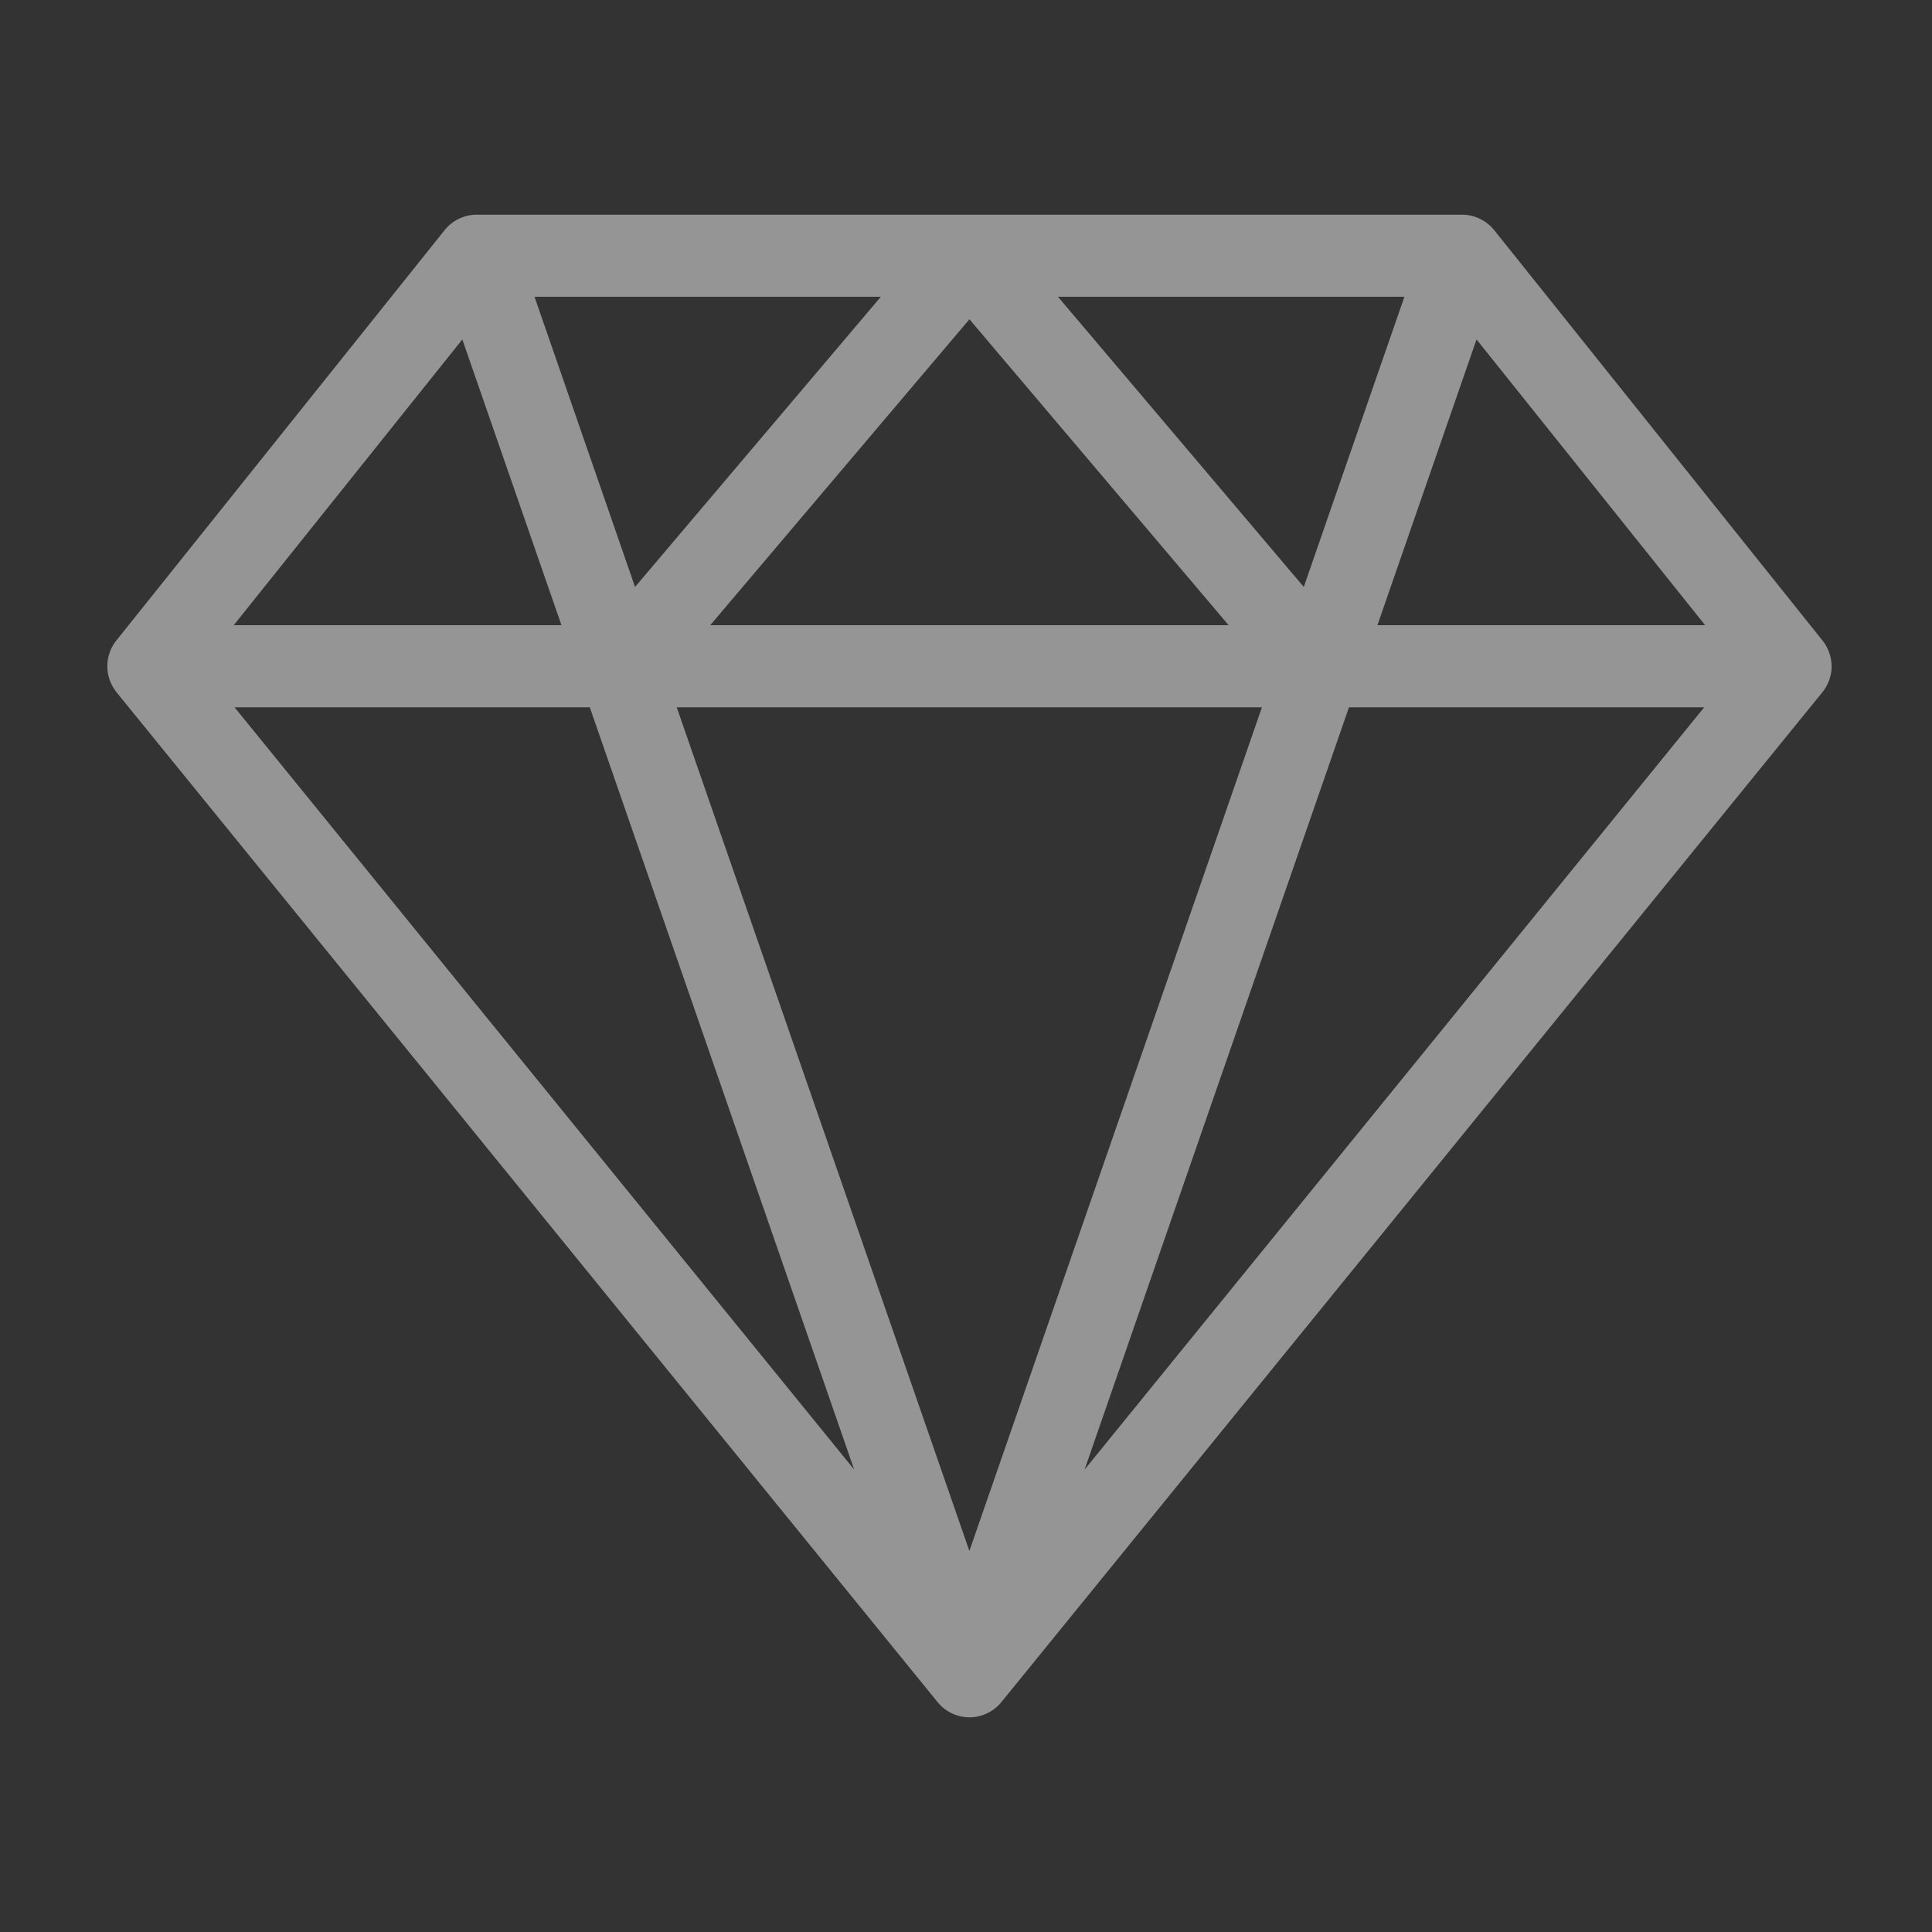 <svg xmlns="http://www.w3.org/2000/svg" width="36" height="36" fill="none"><rect width="100%" height="100%" fill="#333333" stroke="none"/><path fill="#fff" fill-opacity=".48" d="M8.884 4h-.008a.77.77 0 0 0-.59.287l-6.12 7.65a.768.768 0 0 0 .005.96l.002.004v.001l15.298 18.815.006.007c.15.18.37.276.587.276.229 0 .45-.105.594-.282l15.297-18.816.003-.004c.185-.227.173-.49.171-.482a.777.777 0 0 0-.167-.478l-6.12-7.65A.774.774 0 0 0 27.243 4H8.884Zm1.075 1.53h6.454l-4.58 5.407L9.96 5.53Zm9.756 0h6.454l-1.875 5.407-4.58-5.407Zm-1.651.419 4.83 5.701h-9.66l4.83-5.701Zm-9.449.376 1.847 5.325H4.355l4.26-5.325Zm18.898 0 4.26 5.325h-6.107l1.847-5.325ZM4.37 13.18h6.62l4.926 14.203L4.371 13.18Zm8.24 0h10.904L18.063 28.9 12.61 13.18Zm12.524 0h6.621L20.21 27.383l4.926-14.203Z"/></svg>